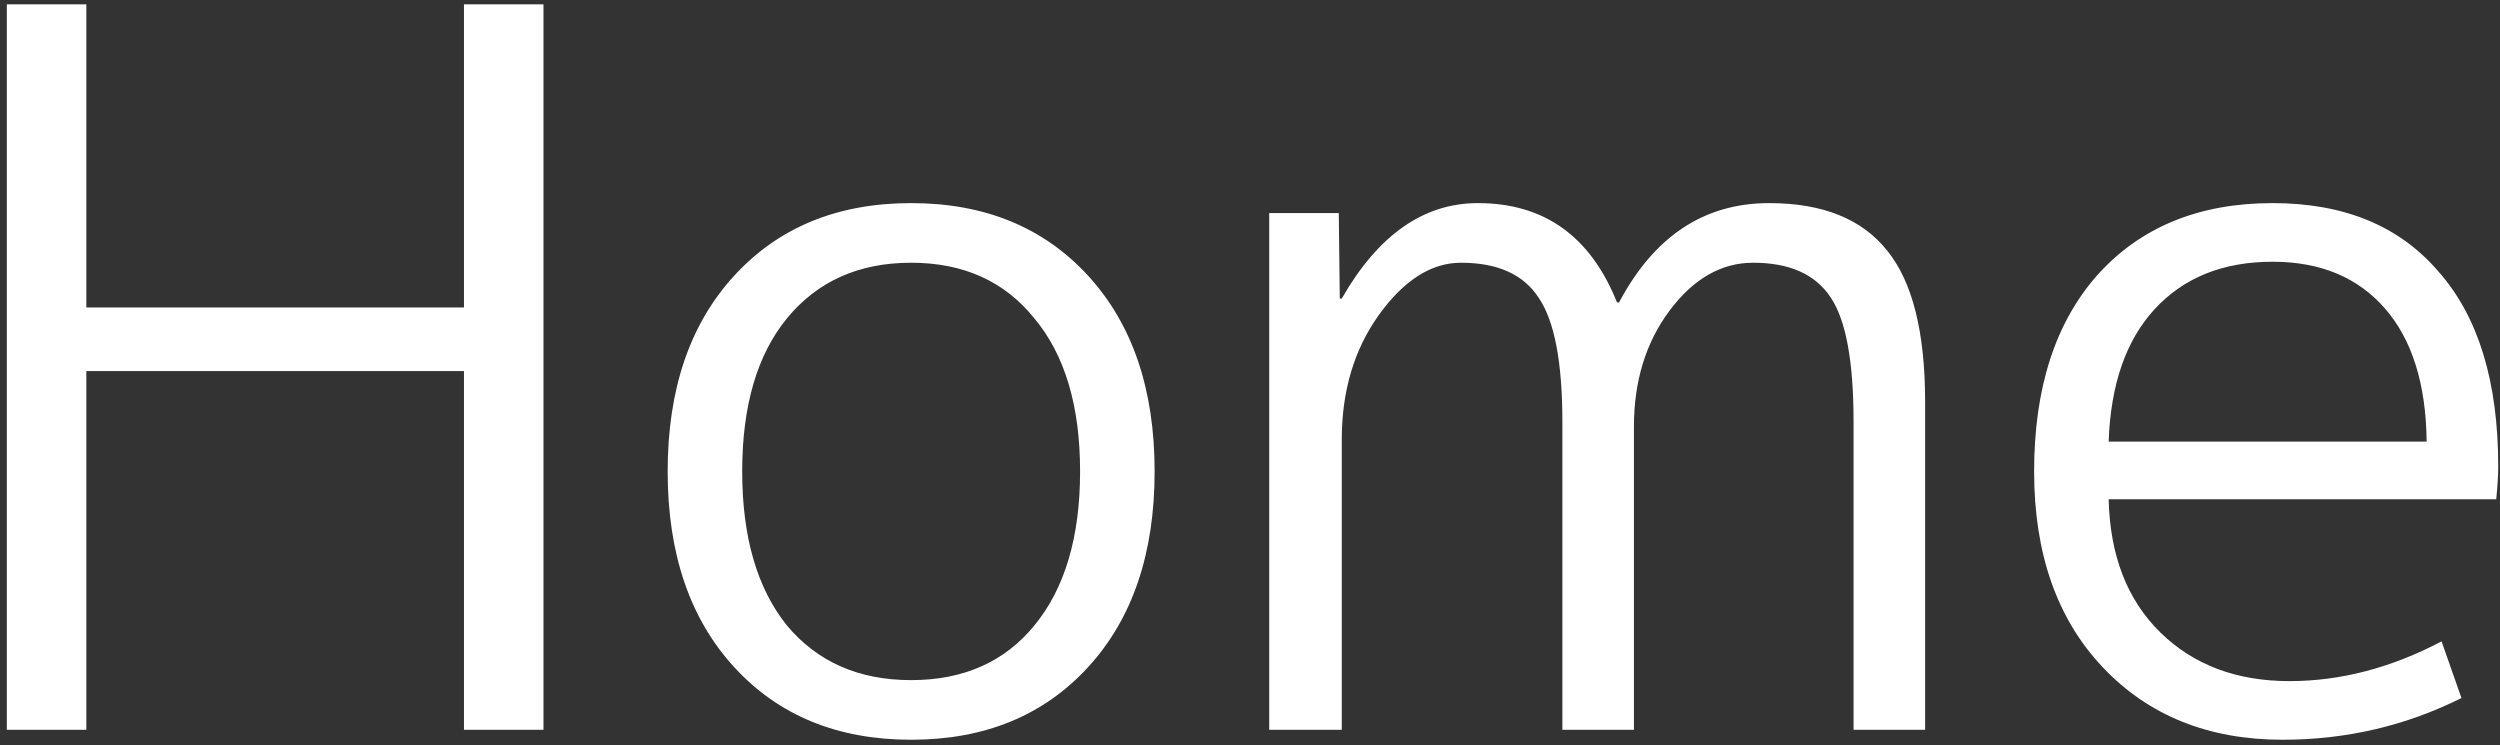 <svg width="322" height="96" viewBox="0 0 322 96" fill="none" xmlns="http://www.w3.org/2000/svg">
<rect x="0" y="0" width="322" height="96" fill="#333333" stroke="none"/>
<path d="M11.12 0.56V39.6H59.76V0.56H70V94H59.76V47.792H11.12V94H0.88V0.56H11.12ZM133.227 41.008C129.387 36.229 124.096 33.84 117.355 33.84C110.614 33.84 105.28 36.229 101.355 41.008C97.515 45.701 95.595 52.272 95.595 60.72C95.595 69.168 97.515 75.781 101.355 80.56C105.28 85.253 110.614 87.6 117.355 87.6C124.096 87.6 129.387 85.253 133.227 80.56C137.152 75.781 139.115 69.168 139.115 60.72C139.115 52.272 137.152 45.701 133.227 41.008ZM140.139 85.936C134.422 92.165 126.827 95.28 117.355 95.28C107.883 95.28 100.288 92.165 94.571 85.936C88.854 79.707 85.995 71.301 85.995 60.72C85.995 50.139 88.854 41.733 94.571 35.504C100.288 29.275 107.883 26.16 117.355 26.16C126.827 26.16 134.422 29.275 140.139 35.504C145.856 41.733 148.715 50.139 148.715 60.72C148.715 71.301 145.856 79.707 140.139 85.936ZM163.475 27.44H172.435L172.563 38.448H172.819C177.512 30.256 183.358 26.16 190.355 26.16C198.888 26.16 204.862 30.427 208.275 38.96H208.531C213.054 30.427 219.496 26.16 227.859 26.16C234.771 26.16 239.848 28.208 243.091 32.304C246.334 36.315 247.955 42.8 247.955 51.76V94H238.739V54.32C238.739 46.555 237.758 41.221 235.795 38.32C233.832 35.333 230.504 33.84 225.811 33.84C221.715 33.84 218.131 35.888 215.059 39.984C211.987 44.08 210.451 49.072 210.451 54.96V94H201.235V54.32C201.235 46.64 200.211 41.307 198.163 38.32C196.2 35.333 192.872 33.84 188.179 33.84C184.339 33.84 180.798 36.101 177.555 40.624C174.398 45.061 172.819 50.395 172.819 56.624V94H163.475V27.44ZM271.595 64.304C271.766 71.557 273.984 77.275 278.251 81.456C282.518 85.637 288.064 87.728 294.891 87.728C301.462 87.728 307.99 86.021 314.475 82.608L317.035 89.904C309.867 93.488 302.187 95.28 293.995 95.28C284.438 95.28 276.715 92.165 270.827 85.936C264.939 79.707 261.995 71.301 261.995 60.72C261.995 49.968 264.726 41.52 270.187 35.376C275.734 29.232 283.243 26.16 292.715 26.16C301.931 26.16 309.056 29.104 314.091 34.992C319.211 40.795 321.771 49.157 321.771 60.08C321.771 61.189 321.686 62.597 321.515 64.304H271.595ZM271.595 56.88H312.555C312.47 49.456 310.678 43.739 307.179 39.728C303.68 35.717 298.859 33.712 292.715 33.712C286.315 33.712 281.238 35.76 277.483 39.856C273.814 43.867 271.851 49.541 271.595 56.88Z" fill="white"/>
</svg>
